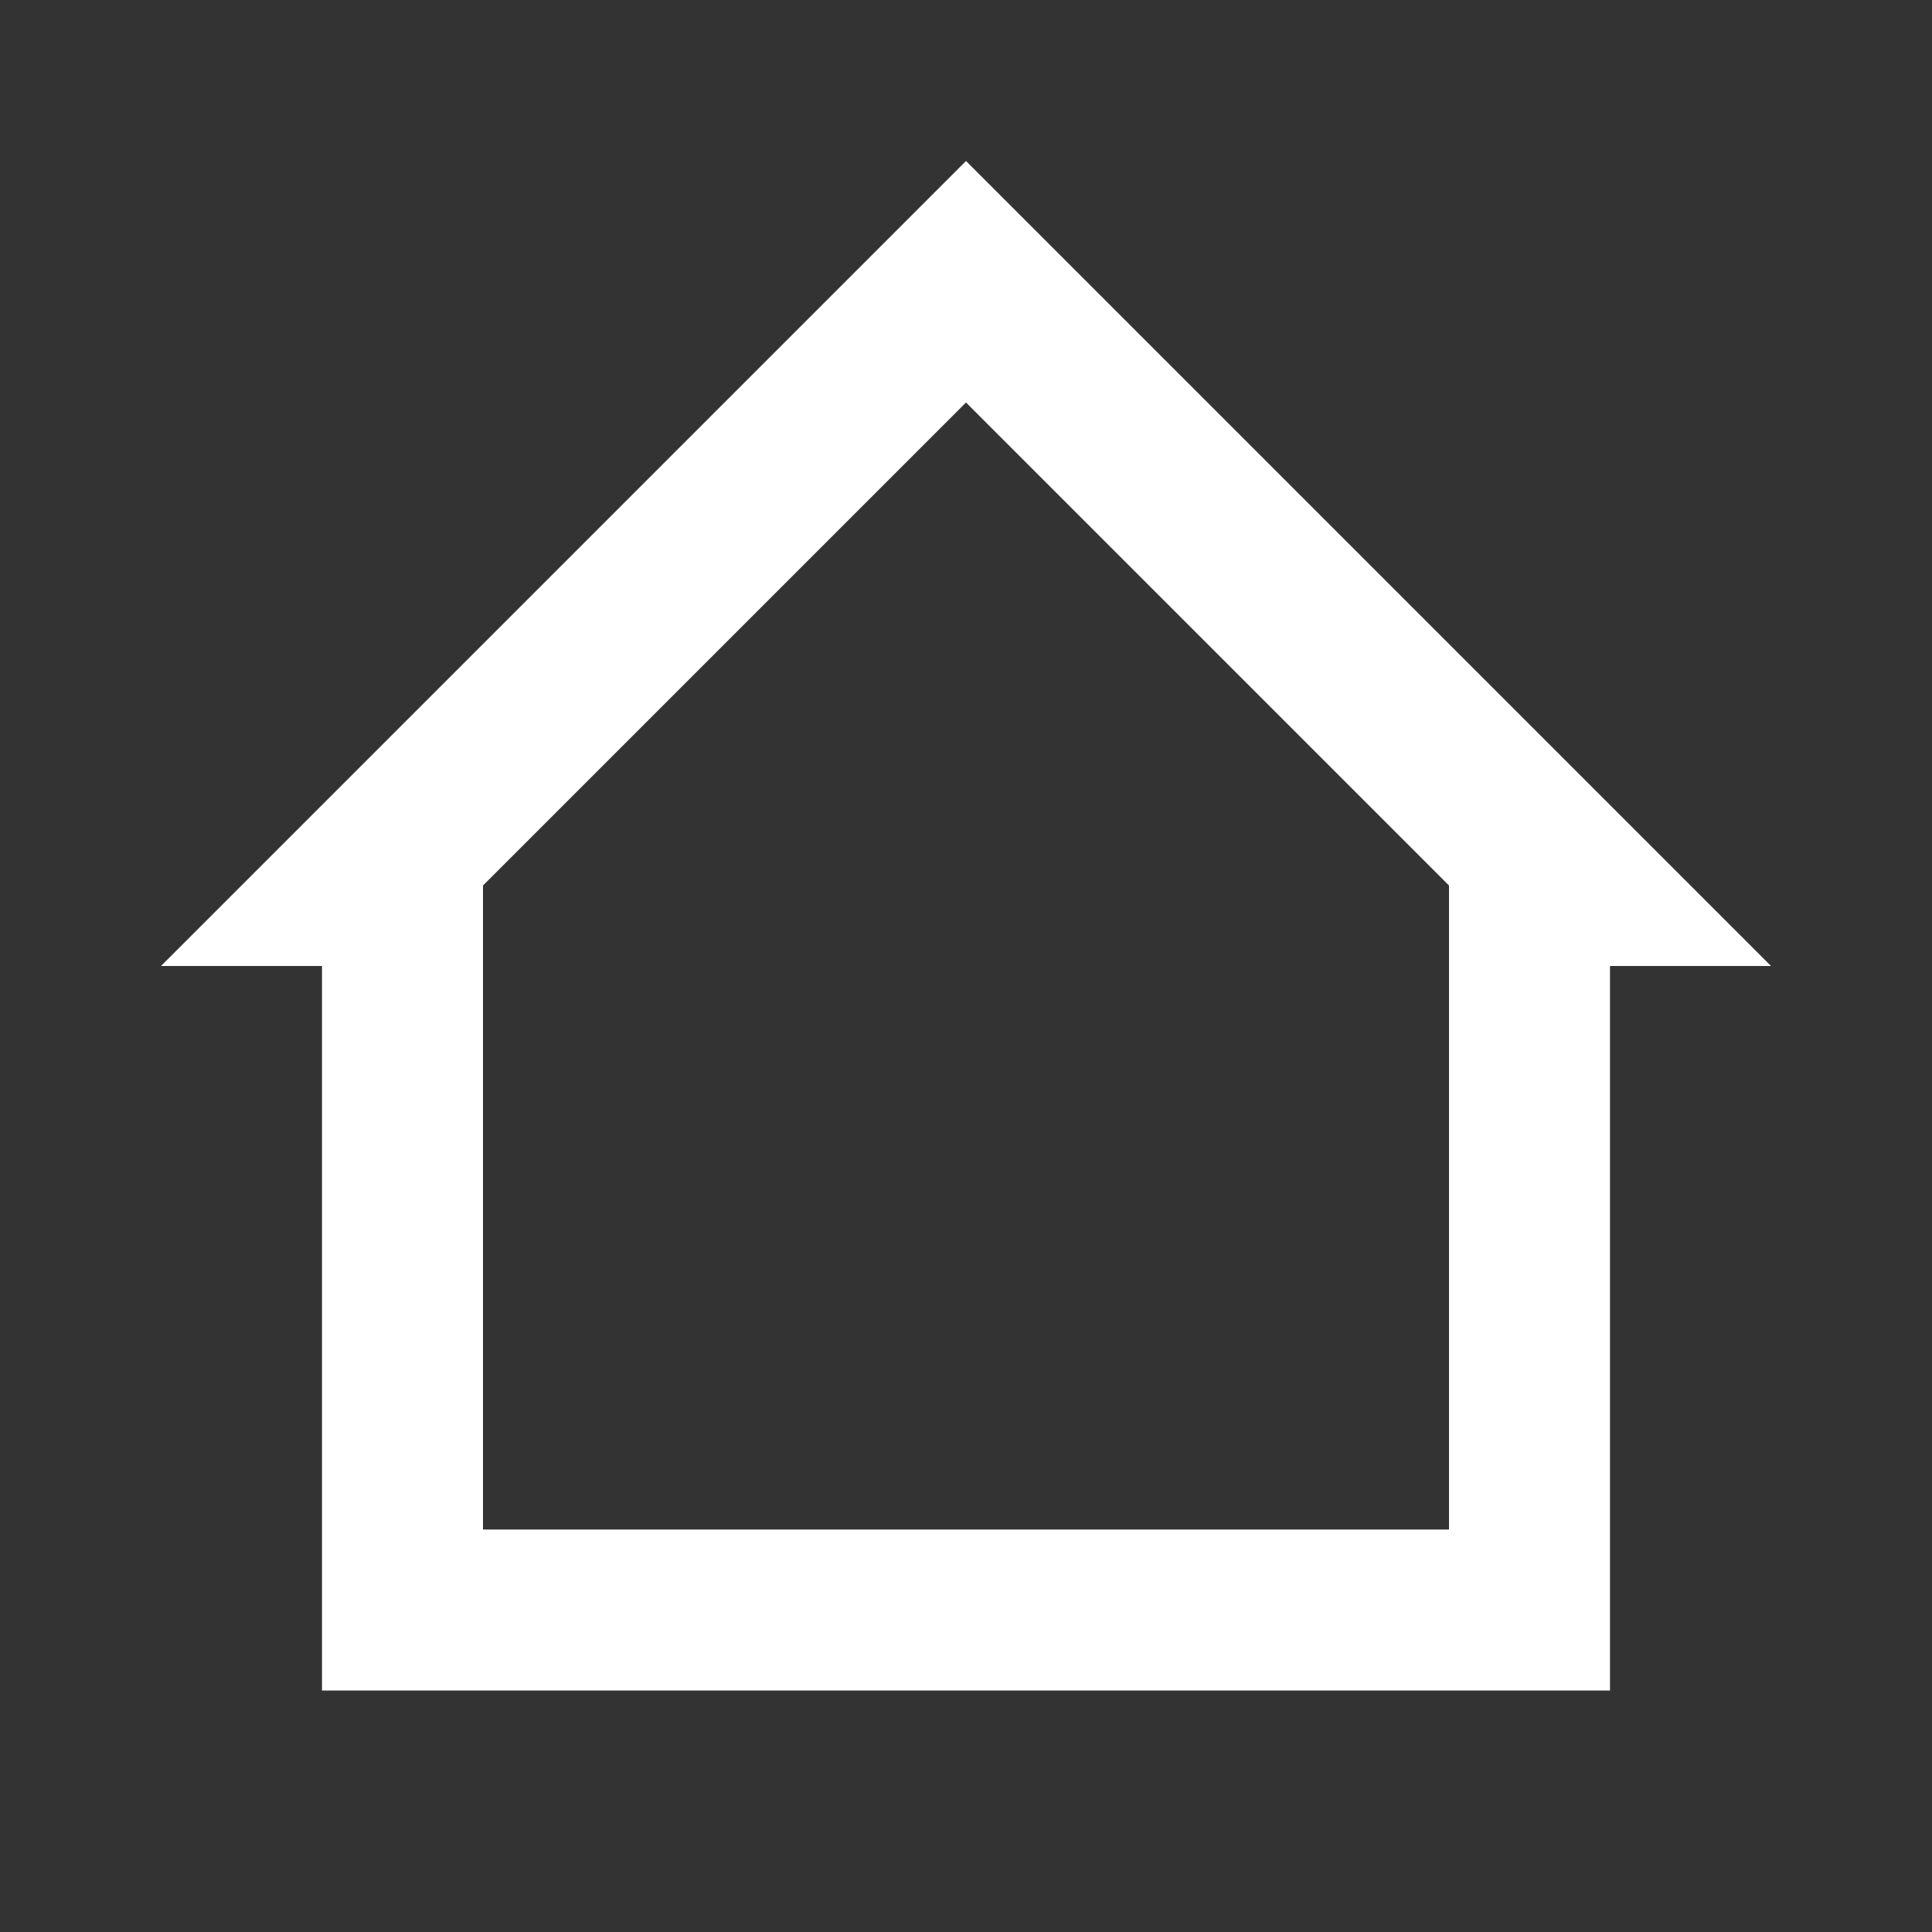 <svg width="24" height="24" viewBox="0 0 24 24" fill="none" xmlns="http://www.w3.org/2000/svg">
    <rect x="0" y="0" width="24" height="24" fill="#333333" stroke="none"/>
    <path d="M12 2L2 12H4V21H20V12H22L12 2ZM12 5L18 11V19H6V11L12 5Z" fill="#ffffff"/>
</svg>
